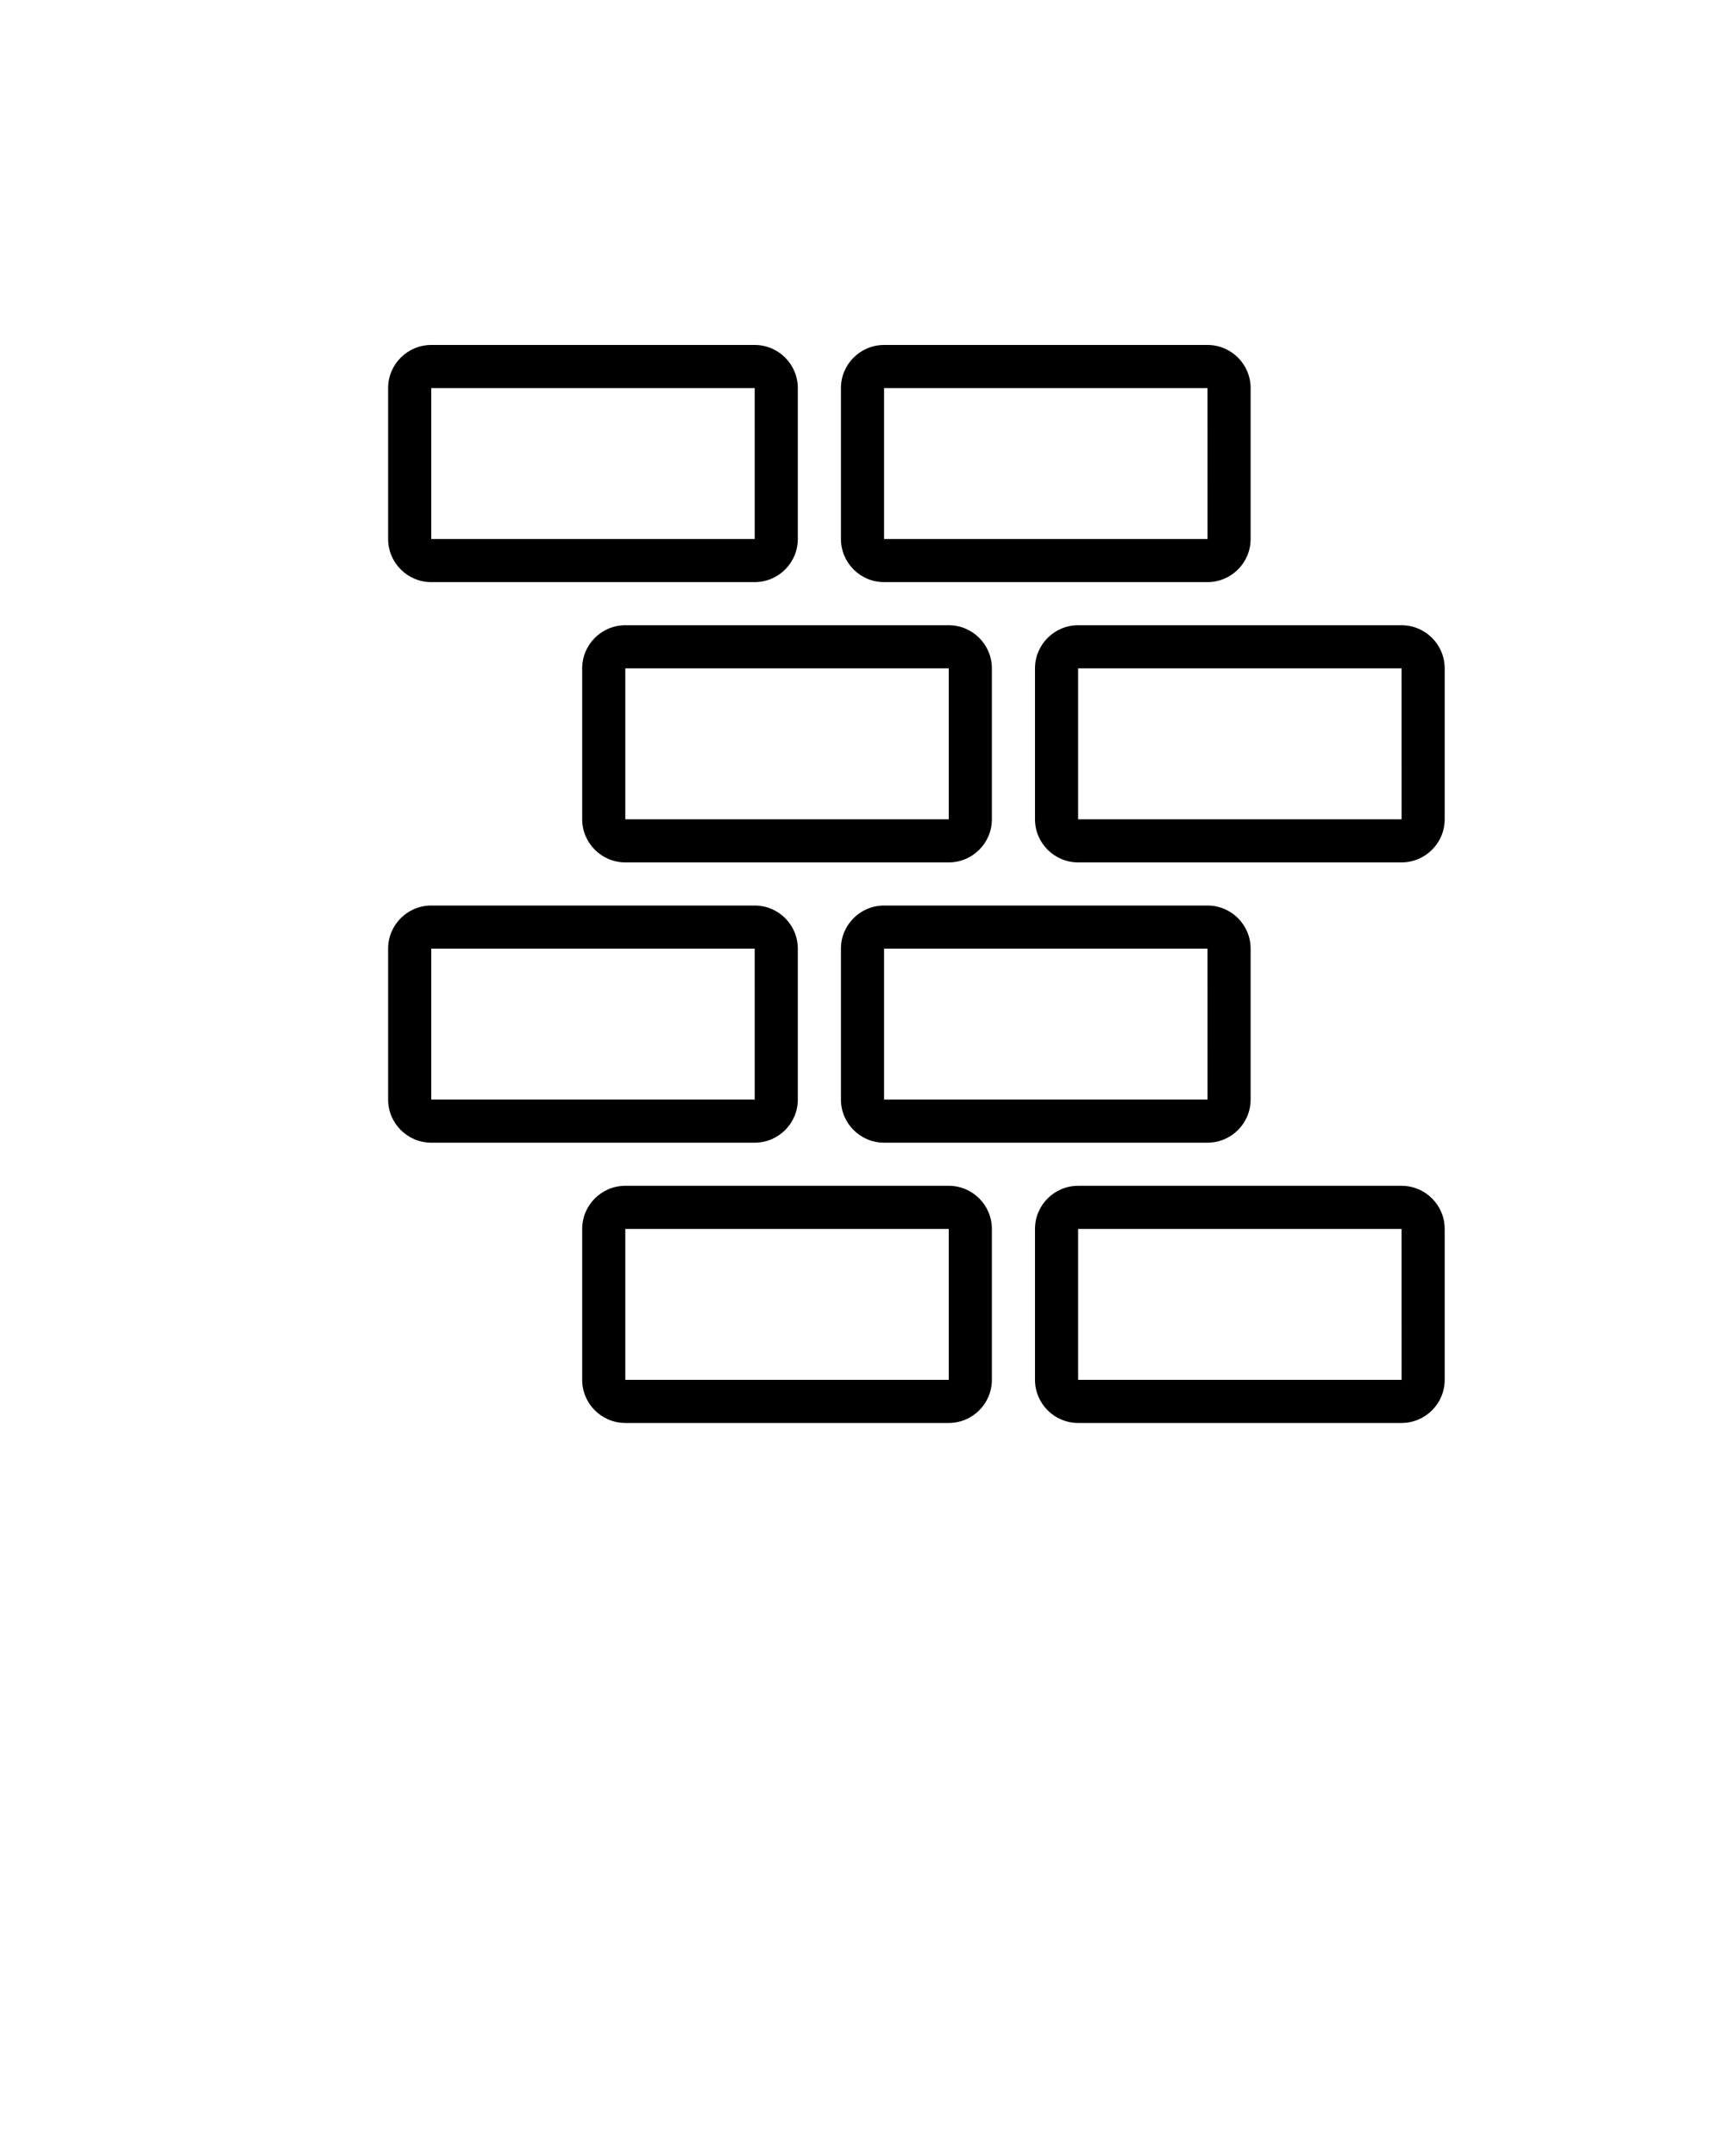 <svg class="svgIcon" xmlns="http://www.w3.org/2000/svg" xmlns:xlink="http://www.w3.org/1999/xlink" version="1.1" x="0px" y="0px" viewBox="0 0 80 100" enable-background="new 0 0 80 80" xml:space="preserve"><g><g><path fill="#000000" d="M44,66H29c-1.103,0-2-0.897-2-2v-7c0-1.103,0.897-2,2-2h15c1.103,0,2,0.897,2,2v7    C46,65.103,45.103,66,44,66z M29,57v7h15.001L44,57H29z"/></g><g><path fill="#000000" d="M65,66H50c-1.103,0-2-0.897-2-2v-7c0-1.103,0.897-2,2-2h15c1.103,0,2,0.897,2,2v7    C67,65.103,66.103,66,65,66z M50,57v7h15.001L65,57H50z"/></g><g><path fill="#000000" d="M35,27H20c-1.103,0-2-0.897-2-2v-7c0-1.103,0.897-2,2-2h15c1.103,0,2,0.897,2,2v7    C37,26.103,36.103,27,35,27z M20,18v7h15.001L35,18H20z"/></g><g><path fill="#000000" d="M56,27H41c-1.103,0-2-0.897-2-2v-7c0-1.103,0.897-2,2-2h15c1.103,0,2,0.897,2,2v7    C58,26.103,57.103,27,56,27z M41,18v7h15.001L56,18H41z"/></g><g><path fill="#000000" d="M56,53H41c-1.103,0-2-0.897-2-2v-7c0-1.103,0.897-2,2-2h15c1.103,0,2,0.897,2,2v7    C58,52.103,57.103,53,56,53z M41,44v7h15.001L56,44H41z"/></g><g><path fill="#000000" d="M35,53H20c-1.103,0-2-0.897-2-2v-7c0-1.103,0.897-2,2-2h15c1.103,0,2,0.897,2,2v7    C37,52.103,36.103,53,35,53z M20,44v7h15.001L35,44H20z"/></g><g><path fill="#000000" d="M65,40H50c-1.103,0-2-0.897-2-2v-7c0-1.103,0.897-2,2-2h15c1.103,0,2,0.897,2,2v7    C67,39.103,66.103,40,65,40z M50,31v7h15.001L65,31H50z"/></g><g><path fill="#000000" d="M44,40H29c-1.103,0-2-0.897-2-2v-7c0-1.103,0.897-2,2-2h15c1.103,0,2,0.897,2,2v7    C46,39.103,45.103,40,44,40z M29,31v7h15.001L44,31H29z"/></g></g></svg>